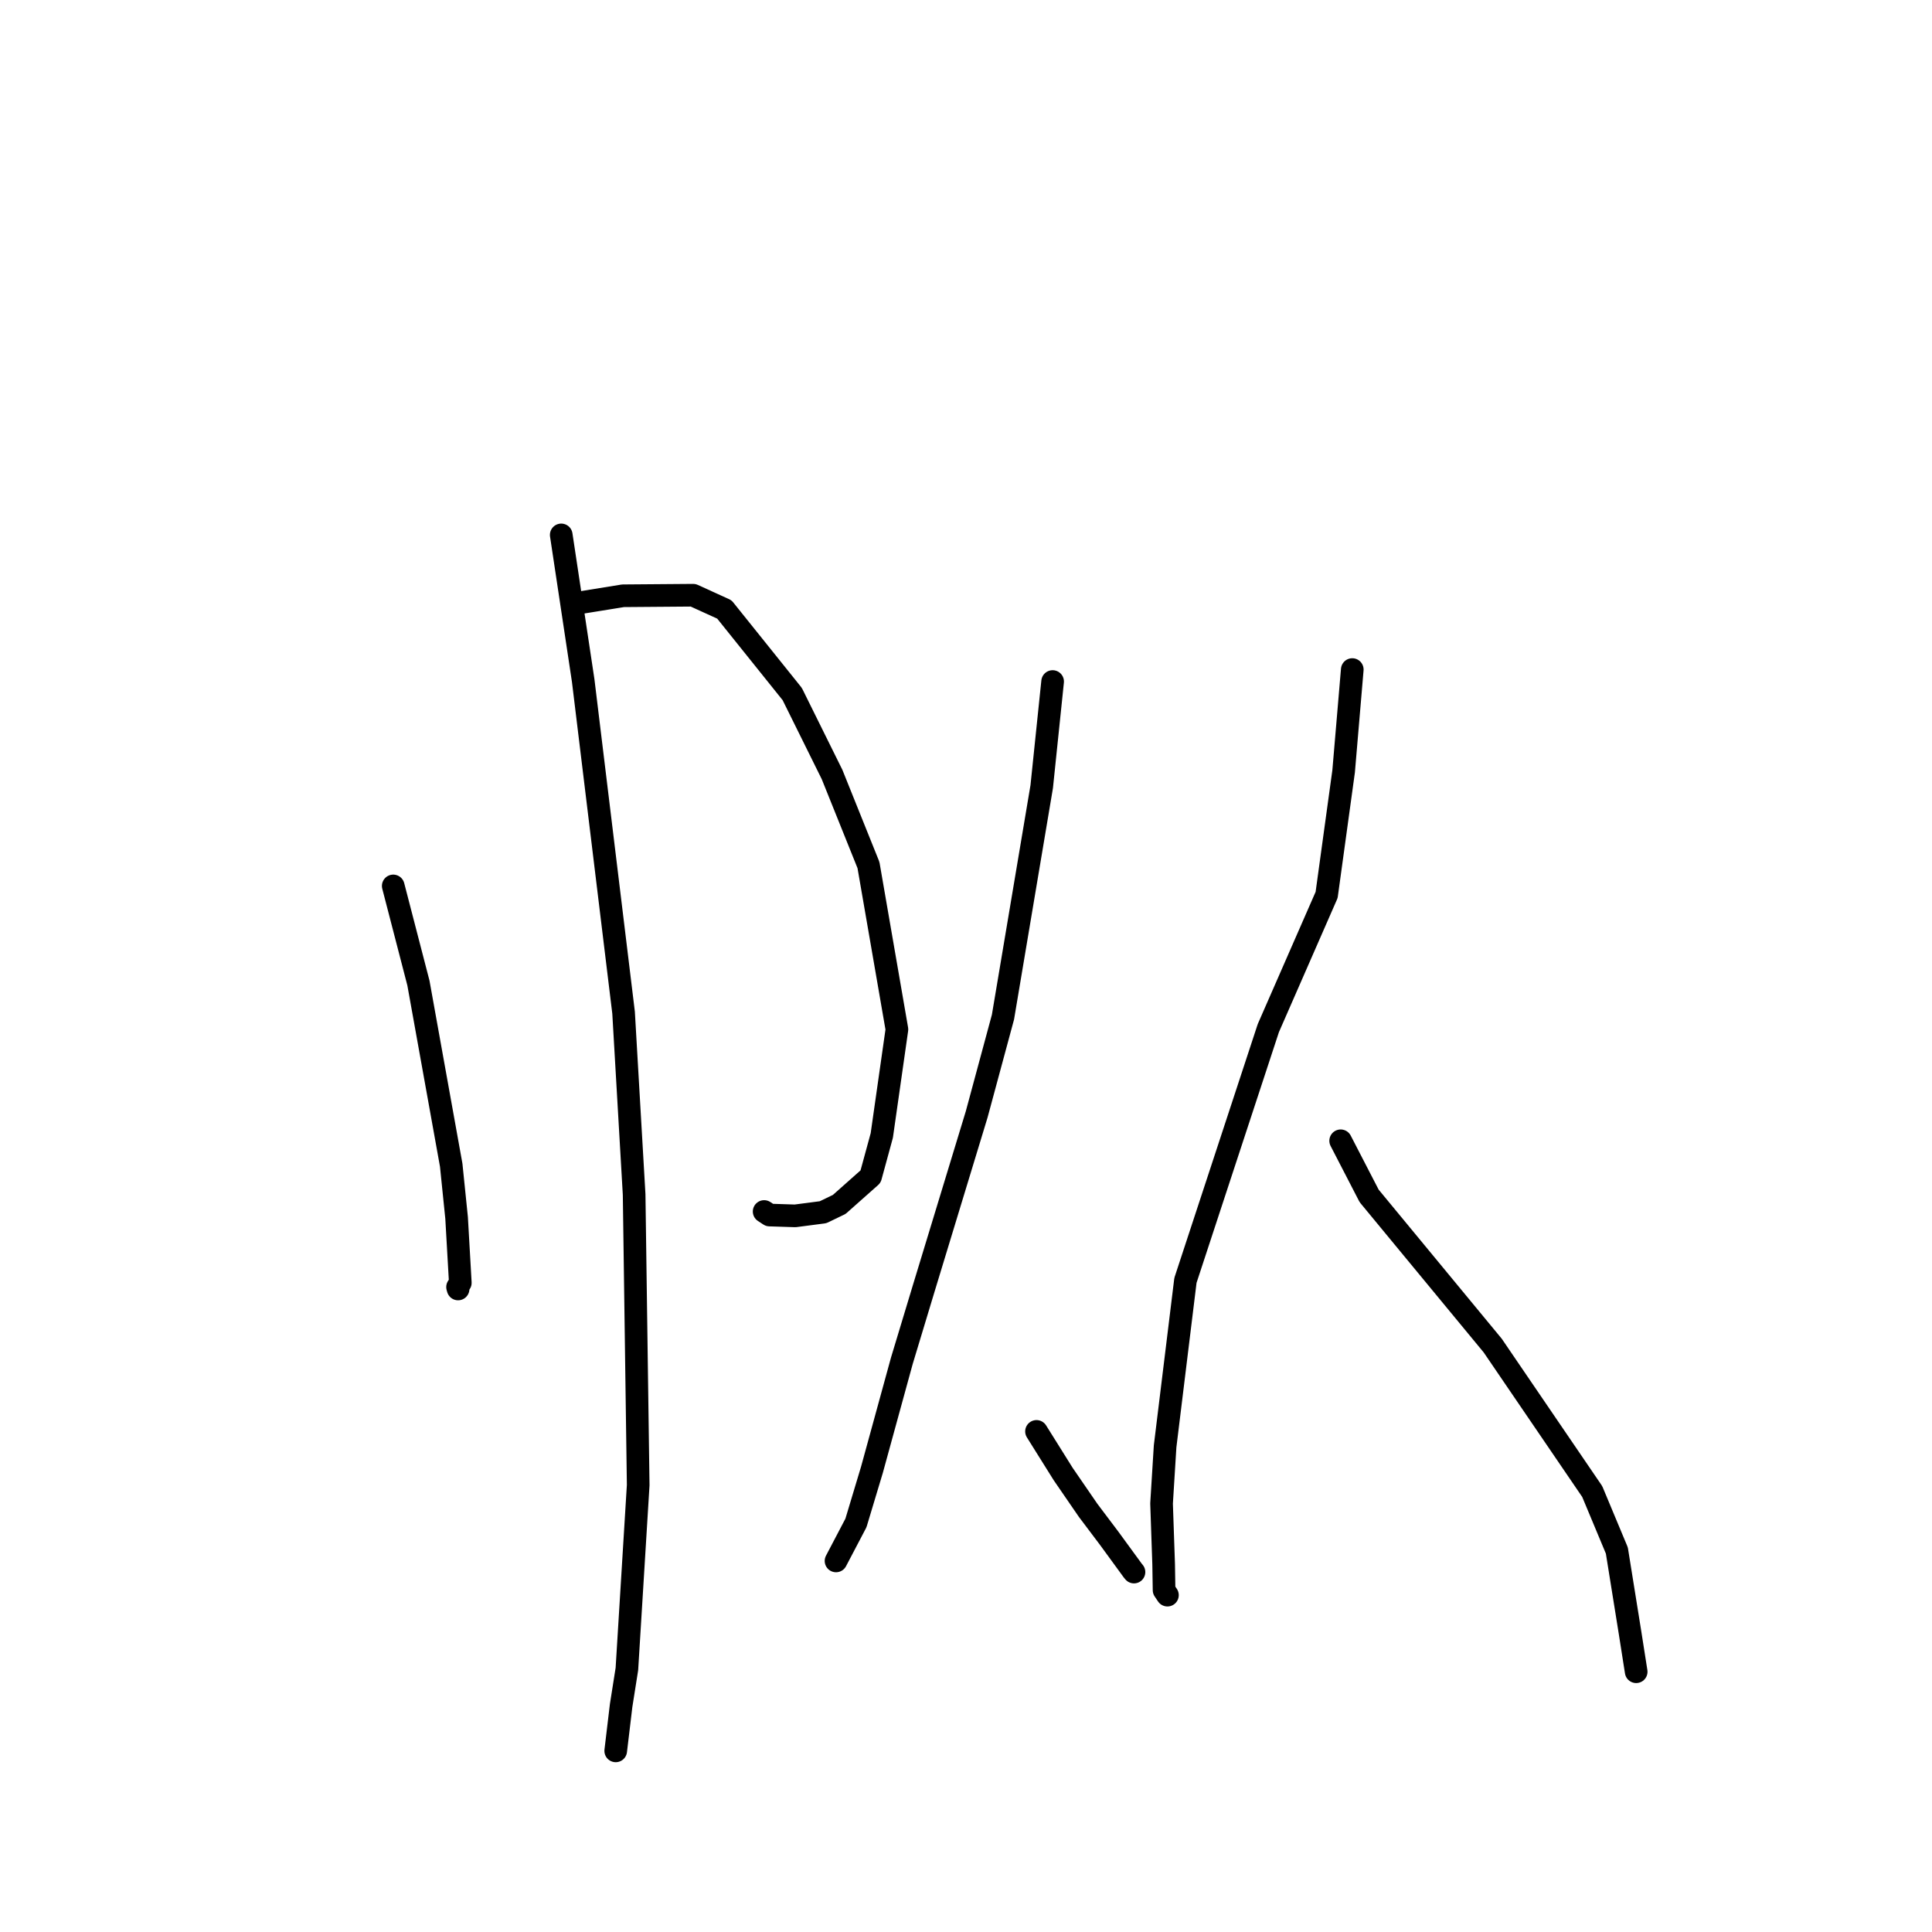 <?xml version="1.0" standalone="no"?>
    <svg width="256" height="256" xmlns="http://www.w3.org/2000/svg" version="1.1">
    <polyline stroke="black" stroke-width="3" stroke-linecap="round" fill="transparent" stroke-linejoin="round" points="52.106 117.39 55.444 130.26 59.787 154.382 60.502 161.375 60.994 169.98 60.629 170.539 60.691 170.764 60.7 170.796 " />
        <polyline stroke="black" stroke-width="3" stroke-linecap="round" fill="transparent" stroke-linejoin="round" points="77.052 79.831 82.555 78.943 91.844 78.87 95.982 80.755 104.977 91.967 110.252 102.623 115.077 114.625 118.847 136.399 116.842 150.457 115.356 155.906 111.203 159.592 109.061 160.626 105.361 161.109 101.966 160.999 101.252 160.53 " />
        <polyline stroke="black" stroke-width="3" stroke-linecap="round" fill="transparent" stroke-linejoin="round" points="74.367 70.878 77.276 90.179 82.627 134.177 84.026 158.28 84.564 196.788 83.067 221.153 82.302 225.991 81.593 231.94 81.586 231.995 81.586 232 " />
        <polyline stroke="black" stroke-width="3" stroke-linecap="round" fill="transparent" stroke-linejoin="round" points="139.478 90.306 138.033 104.234 132.899 134.767 129.415 147.661 122.376 170.791 119.495 180.325 115.536 194.756 113.416 201.8 111.017 206.373 110.777 206.831 " />
        <polyline stroke="black" stroke-width="3" stroke-linecap="round" fill="transparent" stroke-linejoin="round" points="137.342 189.668 140.881 195.324 144.181 200.127 146.971 203.829 150.091 208.102 150.217 208.254 150.259 208.306 " />
        <polyline stroke="black" stroke-width="3" stroke-linecap="round" fill="transparent" stroke-linejoin="round" points="179.183 88.72 178.038 102.198 175.784 118.584 168.059 136.233 157.077 169.655 154.383 191.644 153.913 199.223 154.19 207.266 154.245 210.702 154.656 211.314 154.691 211.365 " />
        <polyline stroke="black" stroke-width="3" stroke-linecap="round" fill="transparent" stroke-linejoin="round" points="177.645 151.16 181.421 158.467 197.789 178.29 210.978 197.636 214.241 205.449 215.999 216.401 216.729 221.049 216.802 221.514 " />
        </svg>